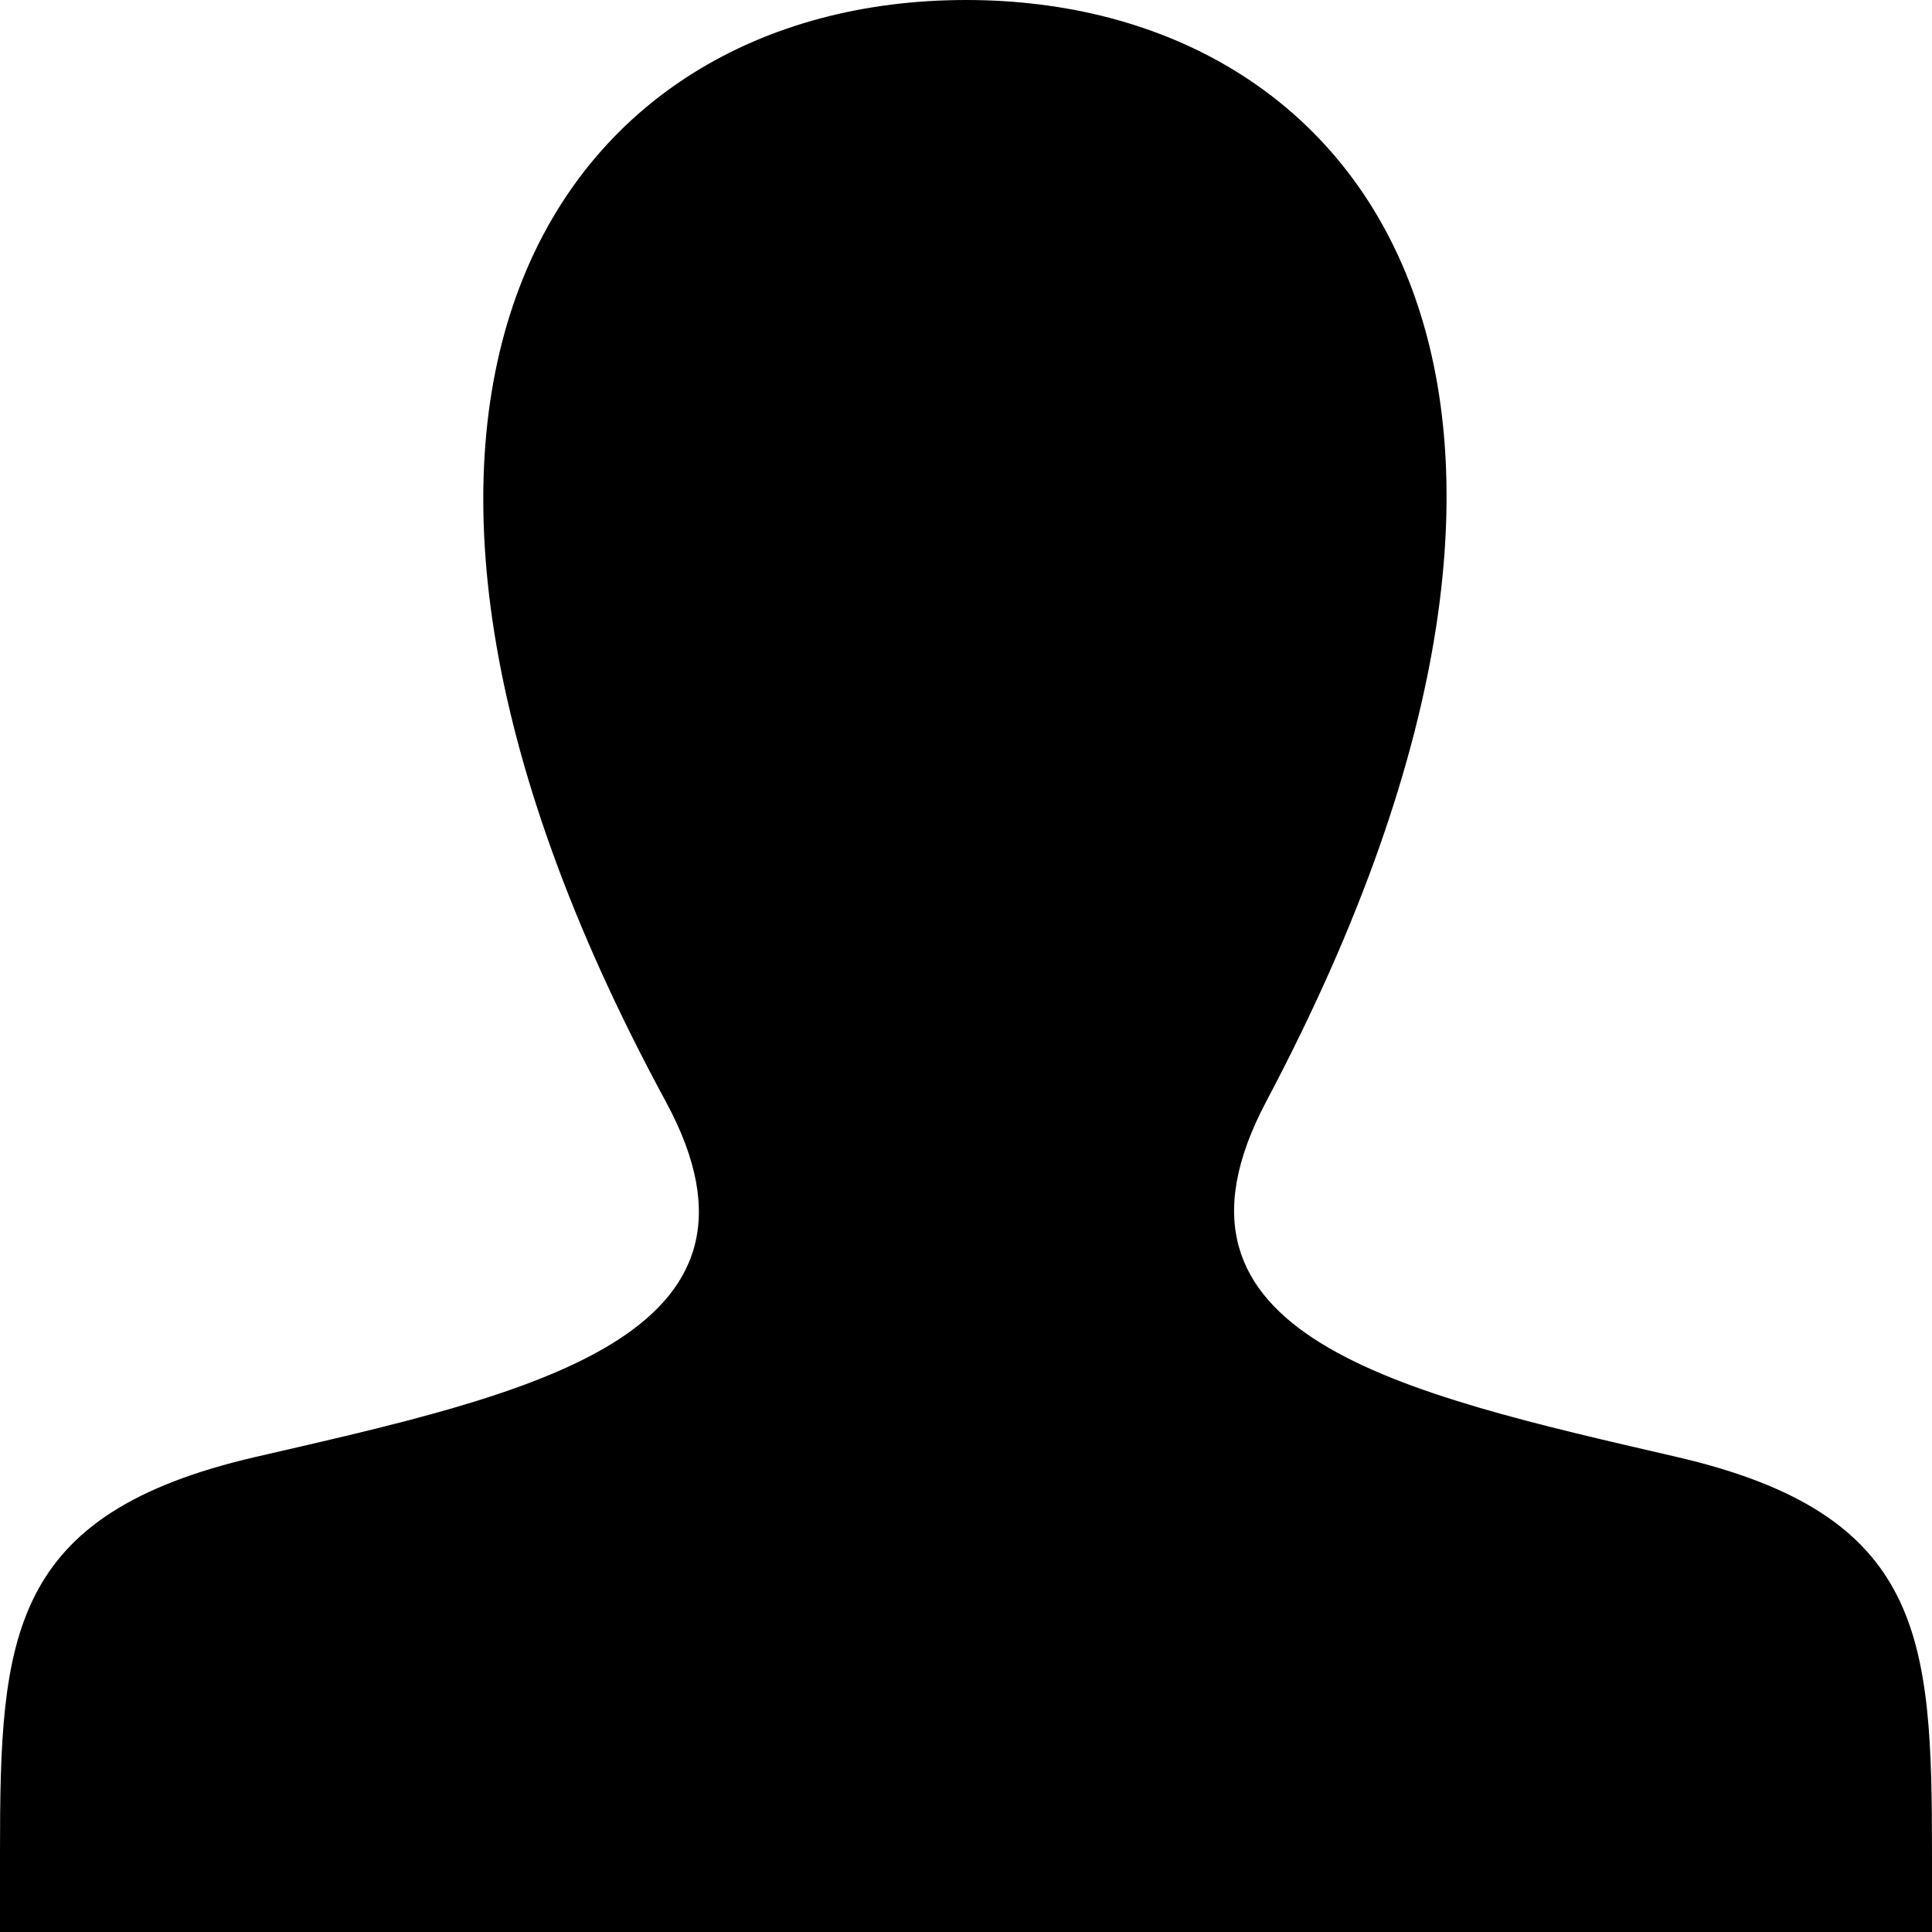 <svg xmlns="http://www.w3.org/2000/svg" viewBox="0 0 64 64">
<g>
<path className="About-svg" d="M55.53,48.26c-9.17-2.12-17.71-4-13.58-11.78C54.54,12.71,45.29,0,32,0,18.45,0,9.43,13.2,22.05,36.48c4.26,7.85-4.6,9.71-13.57,11.78C.28,50.15,0,54.22,0,61.34V64H64V61.42C64,54.25,63.75,50.16,55.53,48.26Z"/>
</g></svg>